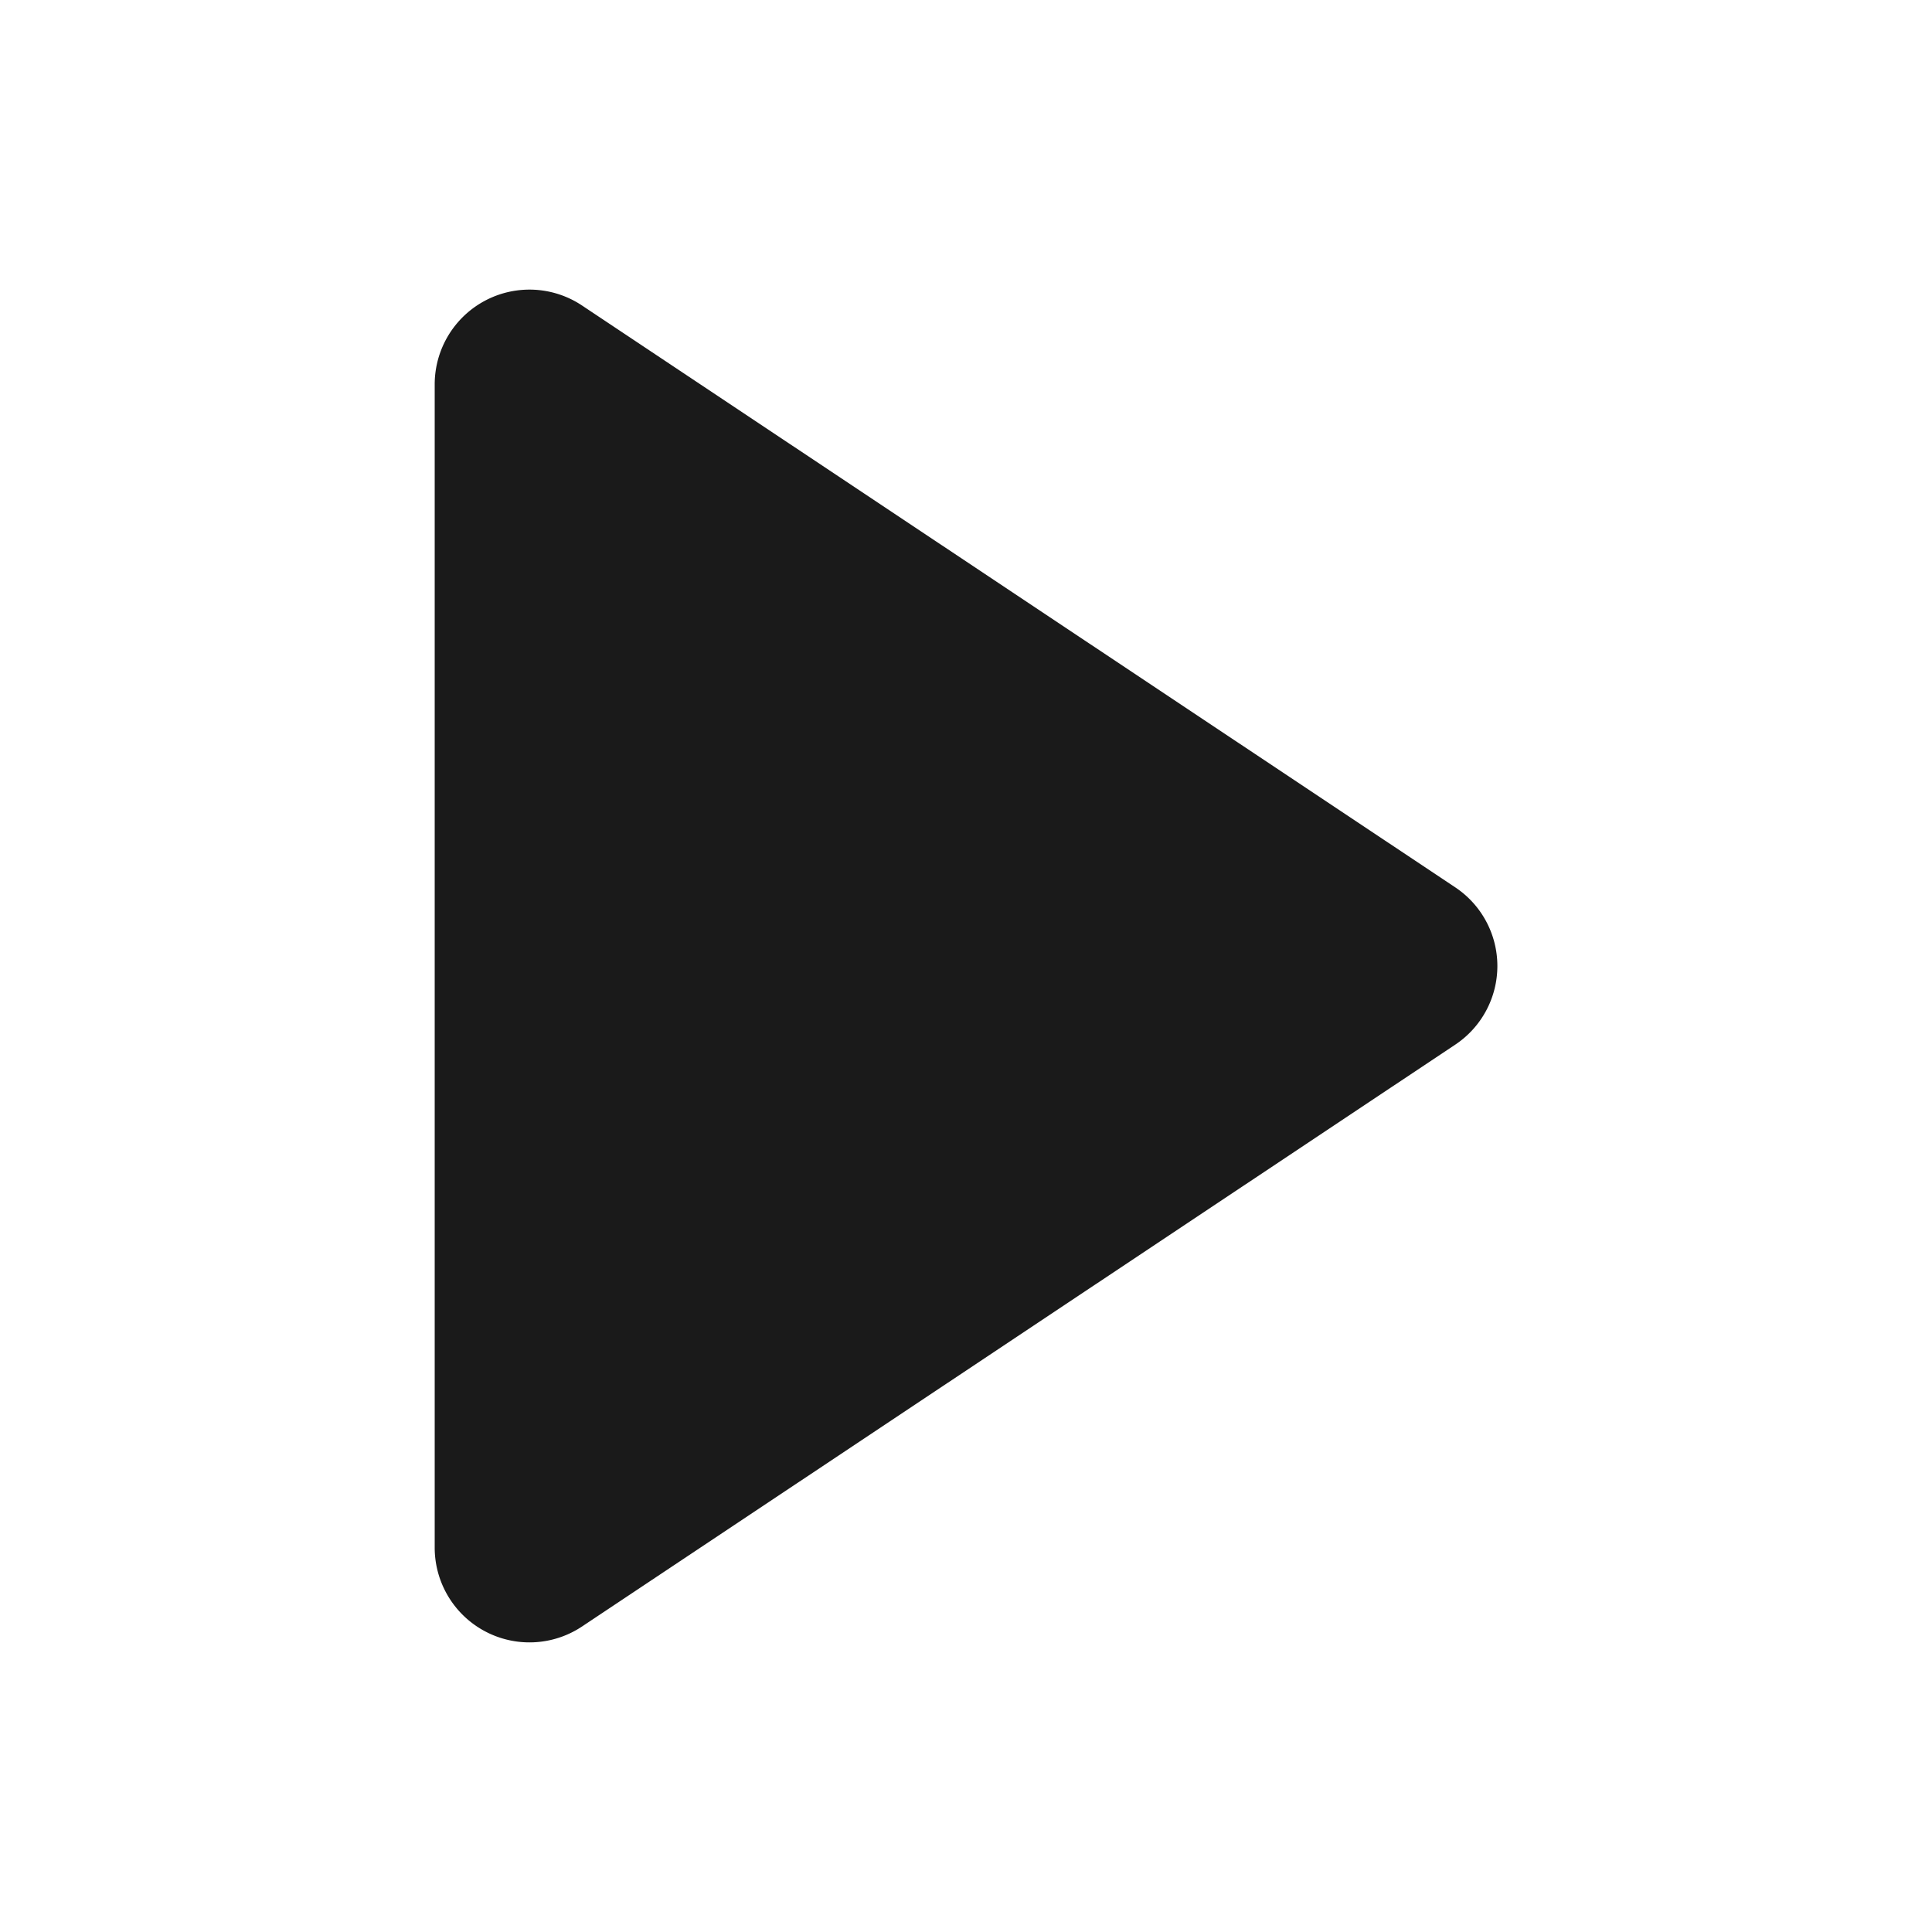 <svg xmlns="http://www.w3.org/2000/svg" viewBox="0 0 64 64"><defs><style>.cls-1{opacity:0;}.cls-2,.cls-3{fill:#1a1a1a;}.cls-3{fill-rule:evenodd;}</style></defs><title>Arrow Right Black </title><g id="Layer_2" data-name="Layer 2"><g id="Layer_3" data-name="Layer 3"><g class="cls-1"><rect class="cls-2" width="64" height="64"/></g><path class="cls-3" d="M48.2,29.39,19.28,10.12a3.14,3.14,0,0,0-4.88,2.62V51.26a3.14,3.14,0,0,0,4.88,2.62L48.2,34.61A3.13,3.13,0,0,0,48.2,29.39Z"/></g></g></svg>